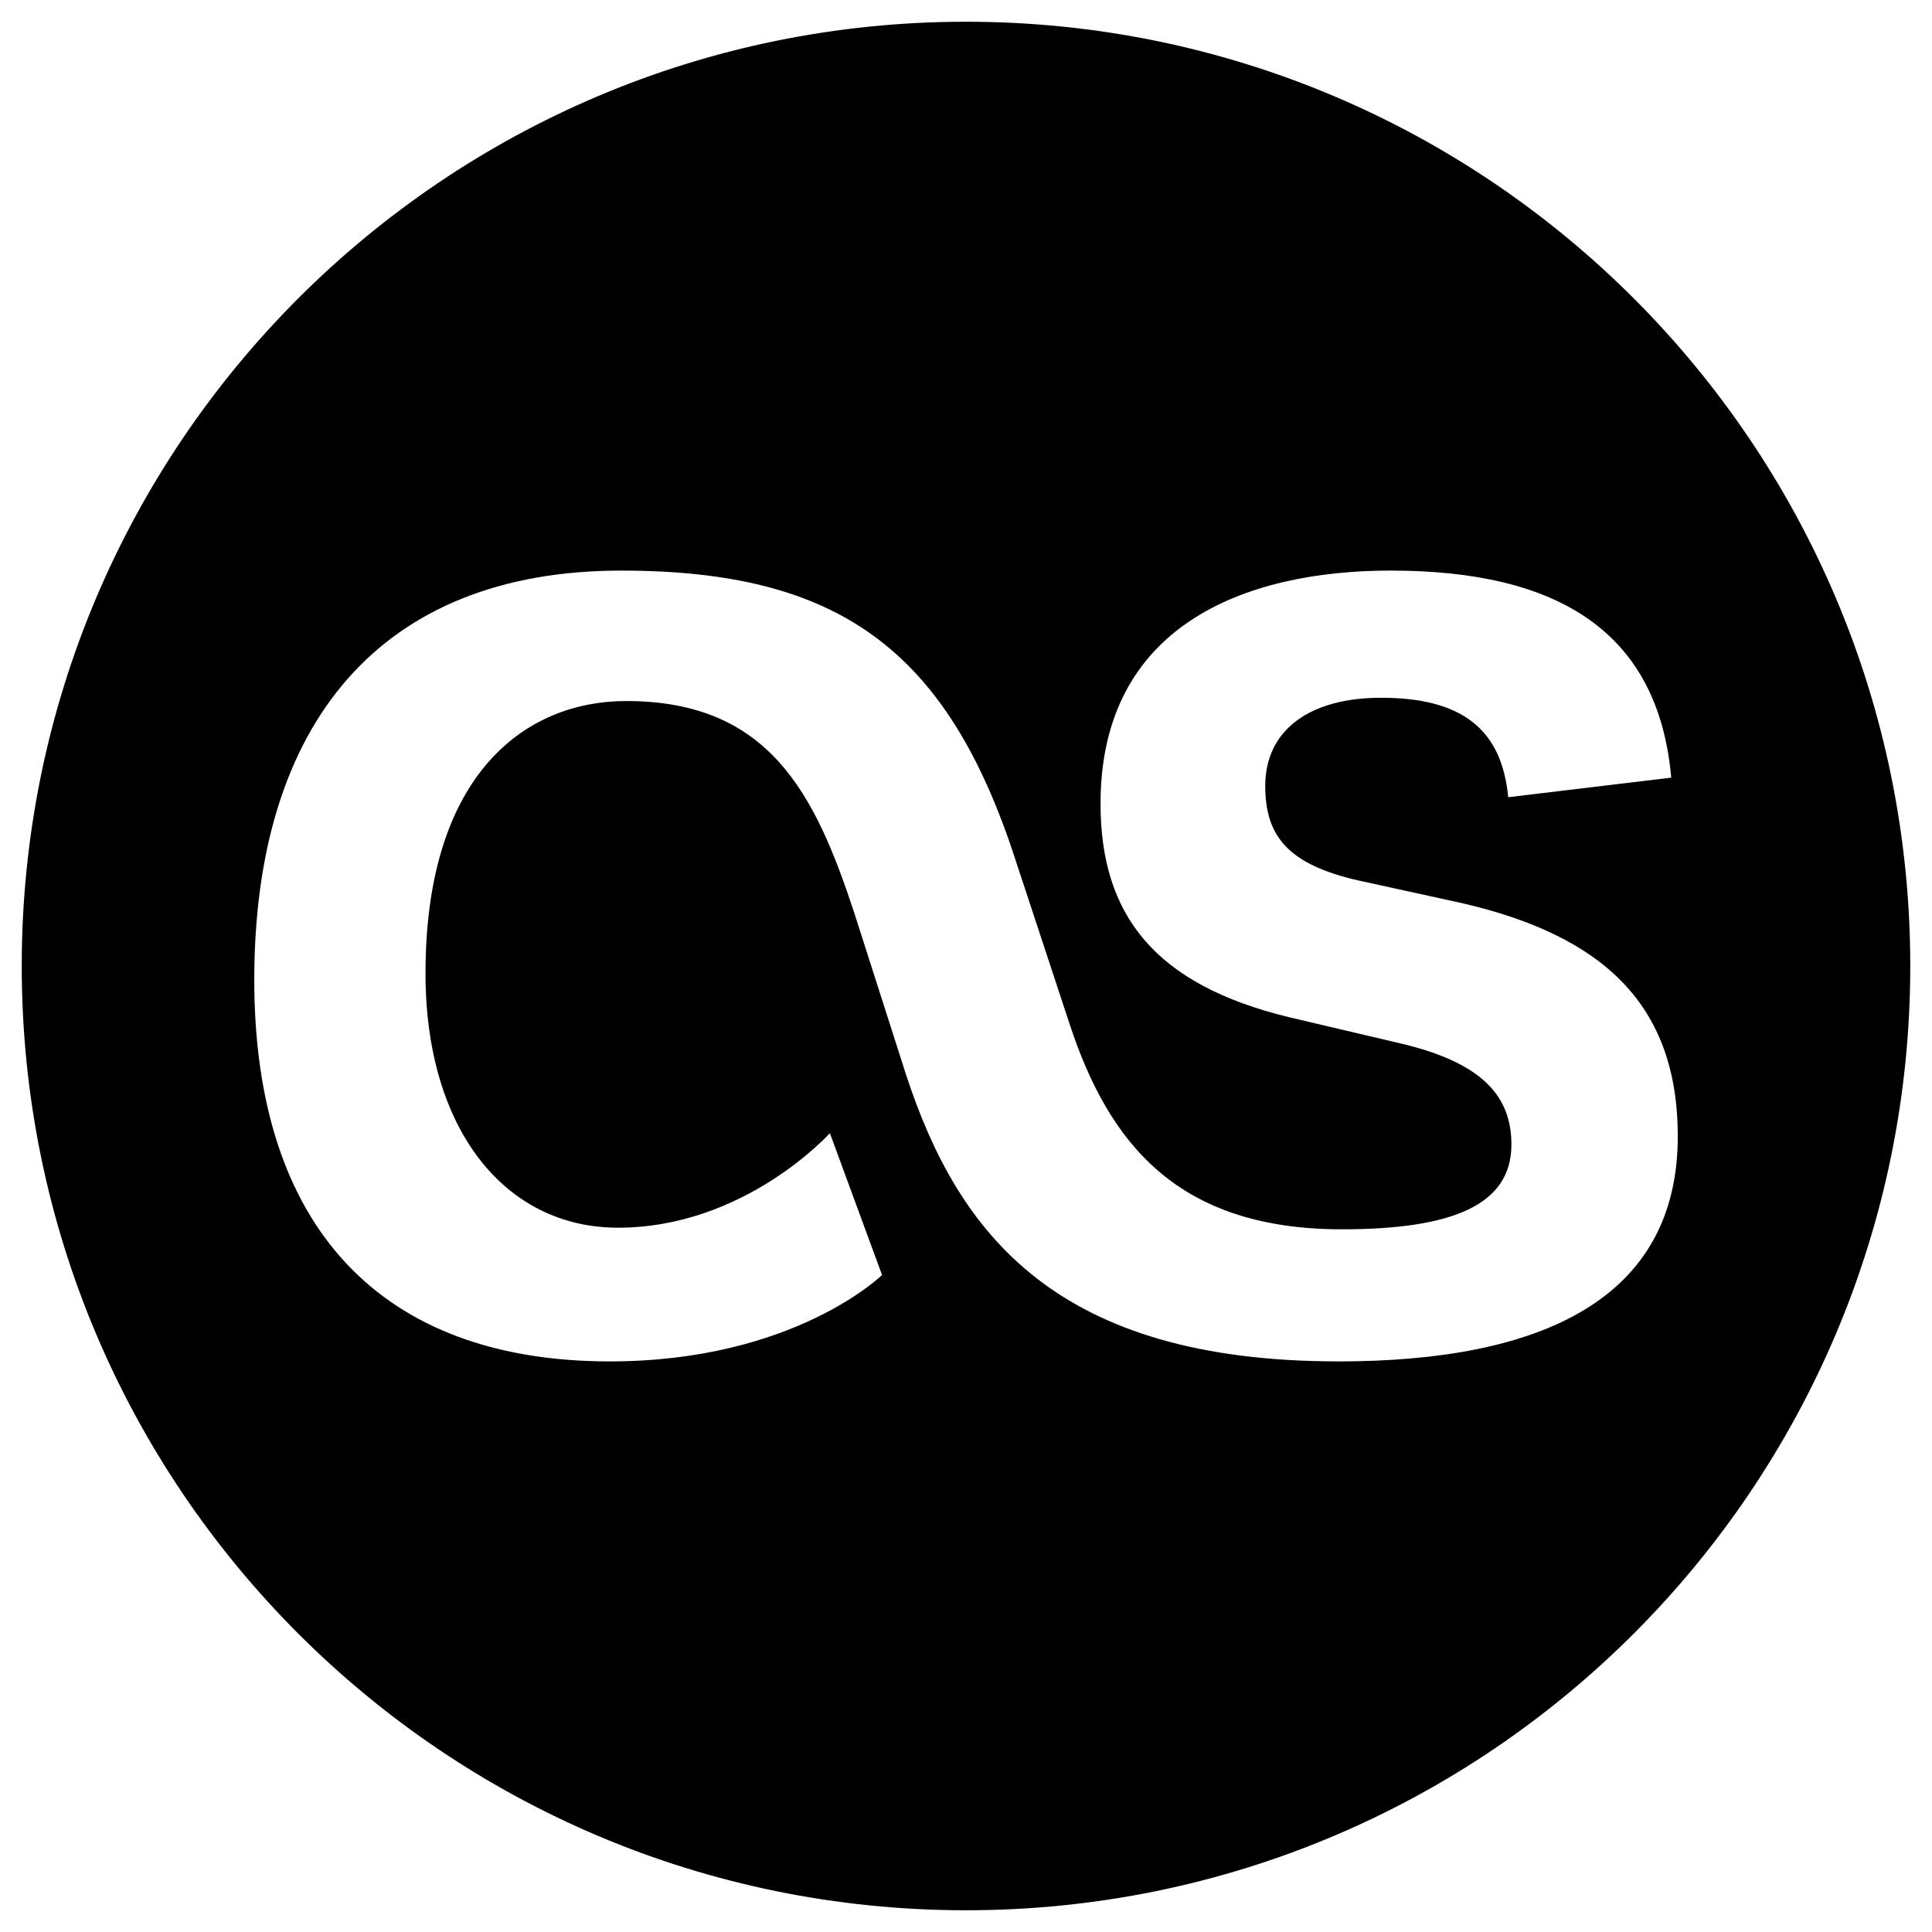 <?xml version="1.0" encoding="UTF-8" standalone="no"?>
<!-- Generator: Adobe Illustrator 16.0.0, SVG Export Plug-In . SVG Version: 6.00 Build 0)  -->

<svg
   xmlns:dc="http://purl.org/dc/elements/1.1/"
   xmlns:cc="http://creativecommons.org/ns#"
   xmlns:rdf="http://www.w3.org/1999/02/22-rdf-syntax-ns#"
   xmlns:svg="http://www.w3.org/2000/svg"
   xmlns="http://www.w3.org/2000/svg"
   xmlns:sodipodi="http://sodipodi.sourceforge.net/DTD/sodipodi-0.dtd"
   xmlns:inkscape="http://www.inkscape.org/namespaces/inkscape"
   id="Layer_3"
   enable-background="new 0 0 100 100"
   xml:space="preserve"
   height="100px"
   viewBox="0 0 100 100"
   width="100px"
   version="1.1"
   y="0px"
   x="0px"
   inkscape:version="0.48.5 r10040"
   sodipodi:docname="lastfm.svg"><defs
     id="defs7"><filter
       inkscape:label="Invert"
       x="0"
       y="0"
       width="1"
       height="1"
       inkscape:menu="Color"
       inkscape:menu-tooltip="Invert colors"
       color-interpolation-filters="sRGB"
       id="filter2984"><feColorMatrix
         type="saturate"
         values="1"
         result="fbSourceGraphic"
         id="feColorMatrix2986" /><feColorMatrix
         in="fbSourceGraphic"
         values="-1 0 0 0 1 0 -1 0 0 1 0 0 -1 0 1 0 0 0 1 0 "
         id="feColorMatrix2988" /></filter></defs><sodipodi:namedview
     pagecolor="#ffffff"
     bordercolor="#666666"
     borderopacity="1"
     objecttolerance="10"
     gridtolerance="10"
     guidetolerance="10"
     inkscape:pageopacity="0"
     inkscape:pageshadow="2"
     inkscape:window-width="640"
     inkscape:window-height="480"
     id="namedview5"
     showgrid="false"
     inkscape:zoom="2.36"
     inkscape:cx="50"
     inkscape:cy="50"
     inkscape:window-x="0"
     inkscape:window-y="0"
     inkscape:window-maximized="0"
     inkscape:current-layer="Layer_3" /><path
     id="path3"
     d="M50,1.125c-26.992,0-48.875,21.882-48.875,48.875s21.883,48.875,48.875,48.875,48.875-21.882,48.875-48.875-21.883-48.875-48.875-48.875zm19.285,69.341c-14.602,0-19.664-6.582-22.365-14.769l-2.701-8.439c-2.025-6.162-4.389-10.973-11.814-10.973-5.15,0-10.381,3.714-10.381,14.095,0,8.103,4.135,13.166,9.959,13.166,6.582,0,10.971-4.895,10.971-4.895l2.701,7.343s-4.557,4.472-14.094,4.472c-11.816,0-18.4-6.92-18.4-19.749,0-13.334,6.584-21.183,18.99-21.183,11.225,0,16.881,4.051,20.426,15.022l2.783,8.439c2.025,6.161,5.57,10.634,14.096,10.634,5.738,0,8.775-1.266,8.775-4.388,0-2.448-1.434-4.22-5.736-5.233l-5.742-1.35c-7.002-1.688-9.789-5.317-9.789-11.057,0-9.199,7.428-12.068,15.023-12.068,8.609,0,13.84,3.122,14.516,10.718l-8.439,1.013c-0.338-3.629-2.531-5.148-6.582-5.148-3.715,0-5.992,1.688-5.992,4.559,0,2.531,1.096,4.051,4.811,4.895l5.4,1.182c7.258,1.688,11.141,5.233,11.141,12.069-0.002,8.439-7.09,11.645-17.557,11.645z"
     style="filter:url(#filter2984)" /></svg>